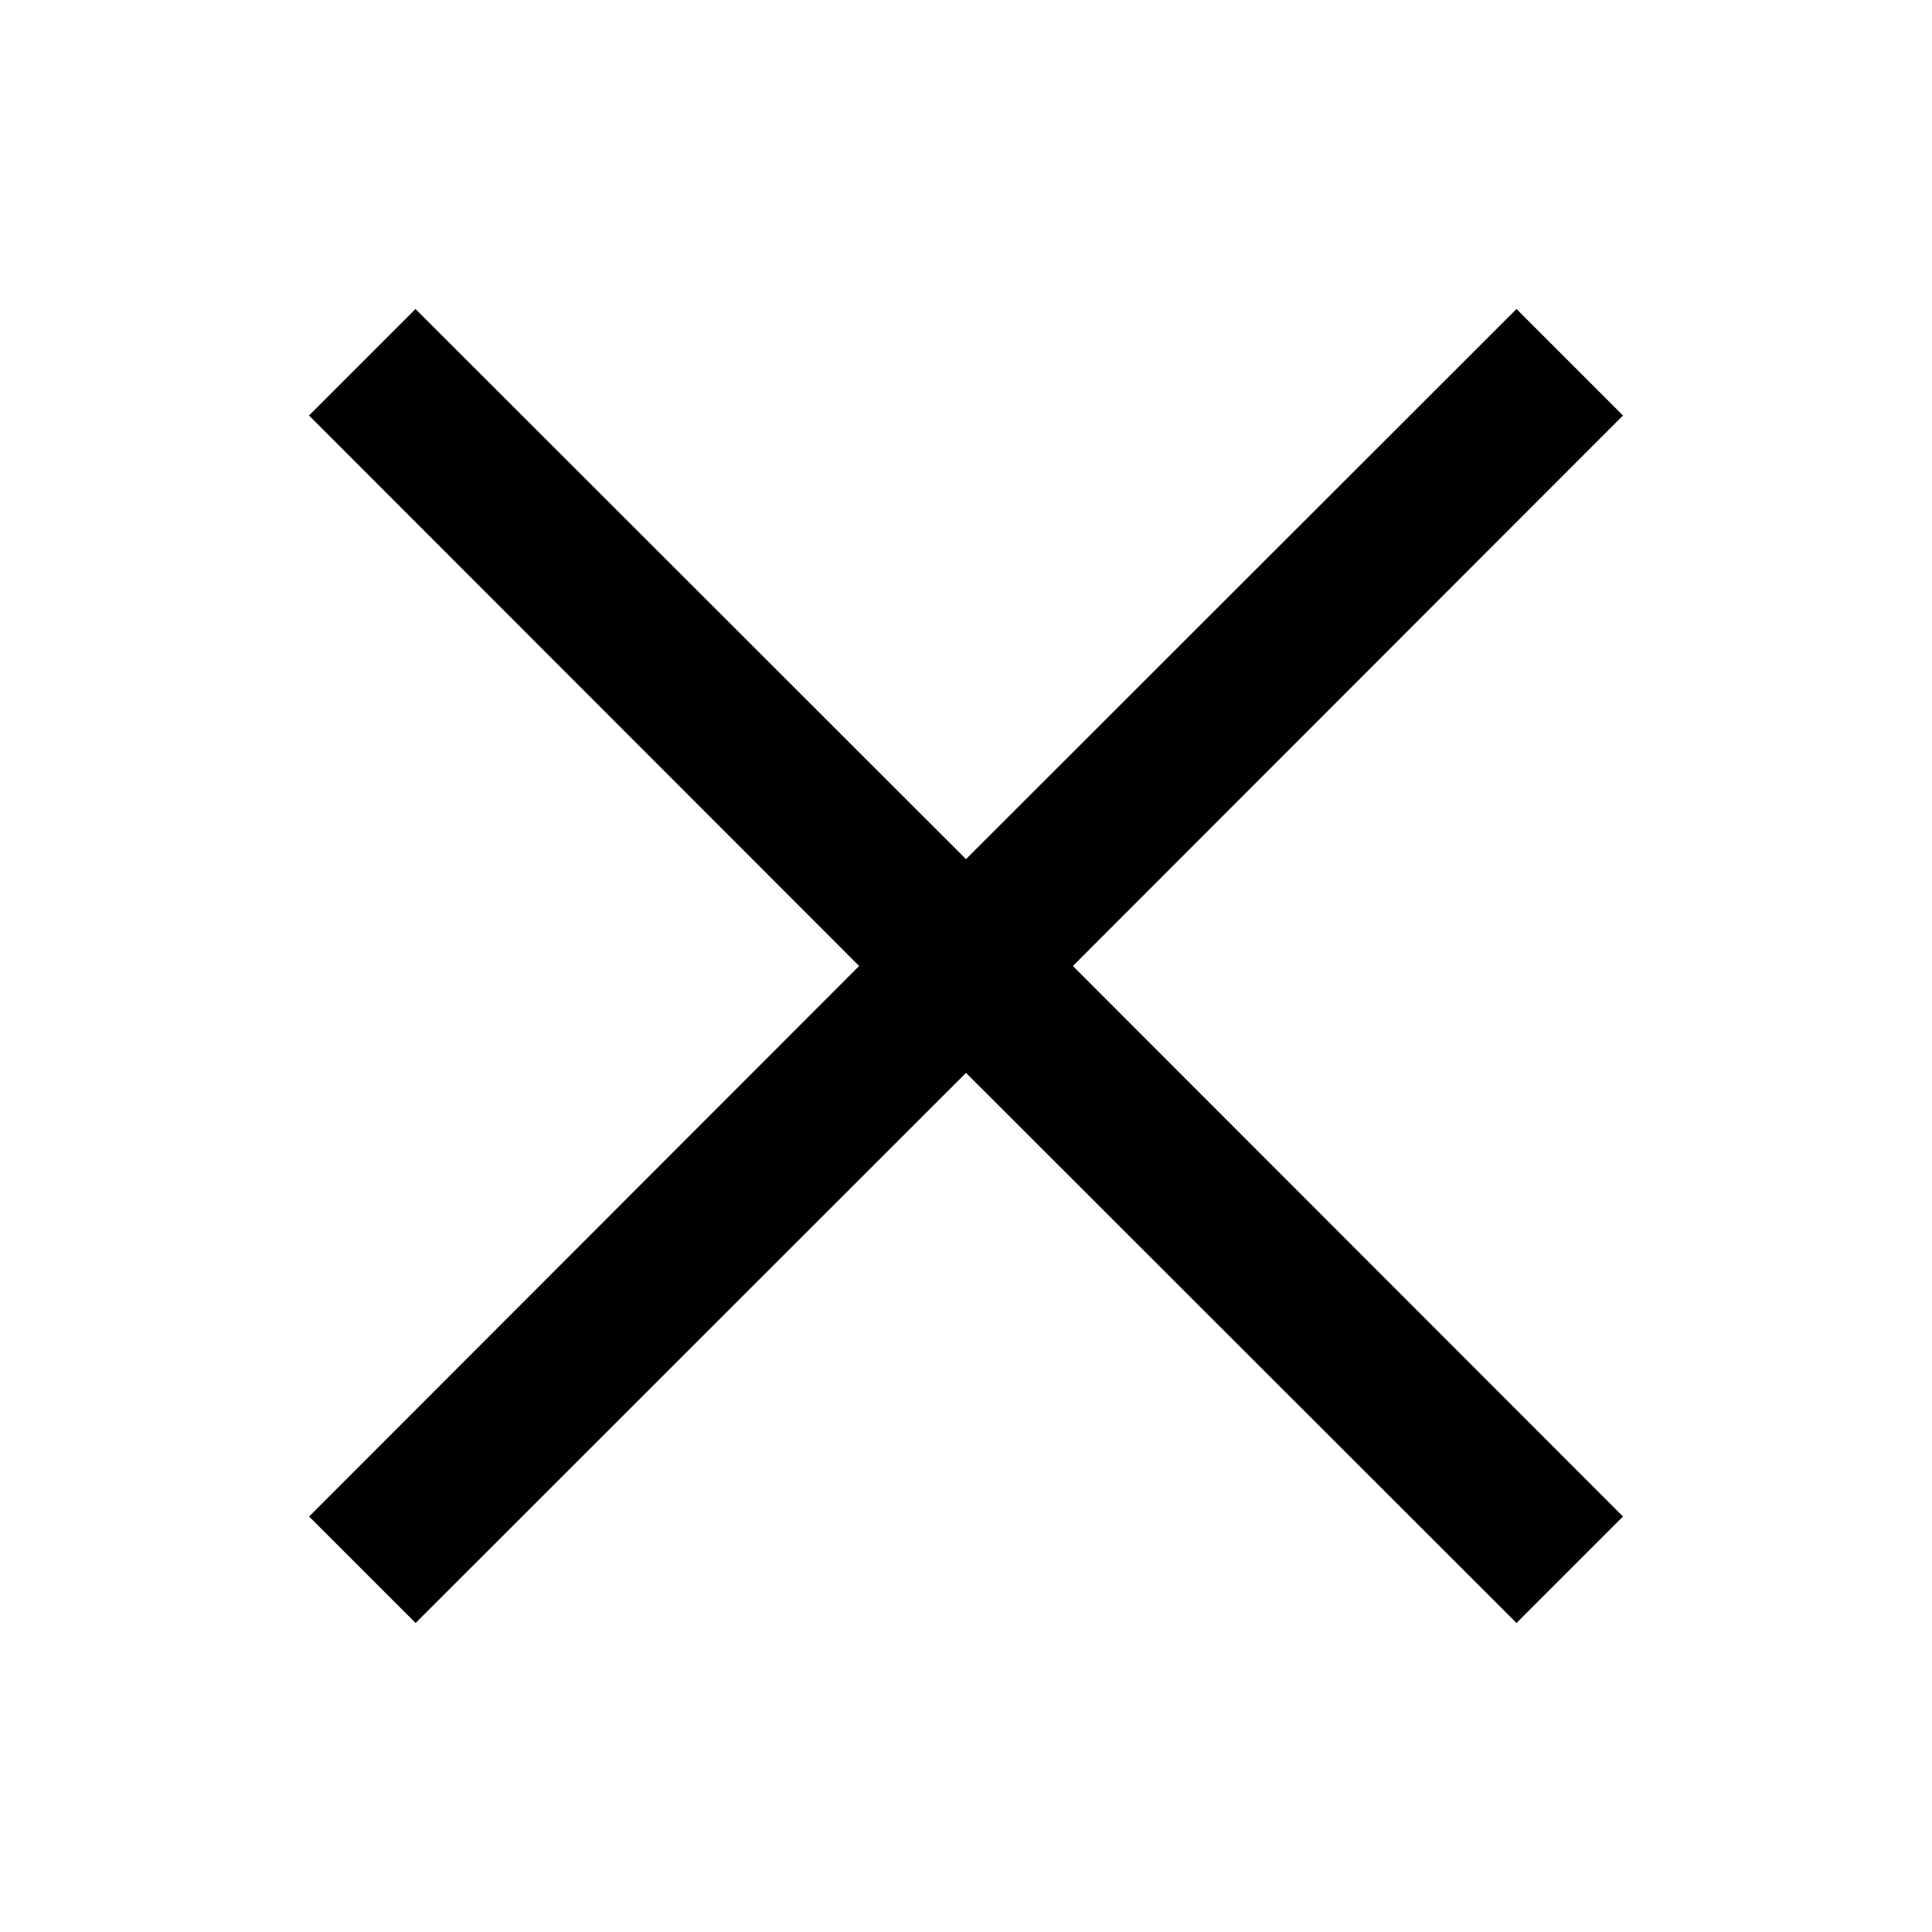 <svg xmlns="http://www.w3.org/2000/svg" width="16" height="16" viewBox="0 0 16 16"><path d="m3.441 2.559-.882.882L7.115 8 2.56 12.559l.882.882L8 8.885l4.559 4.556.882-.882L8.885 8l4.556-4.559-.882-.882L8 7.115z"/></svg>